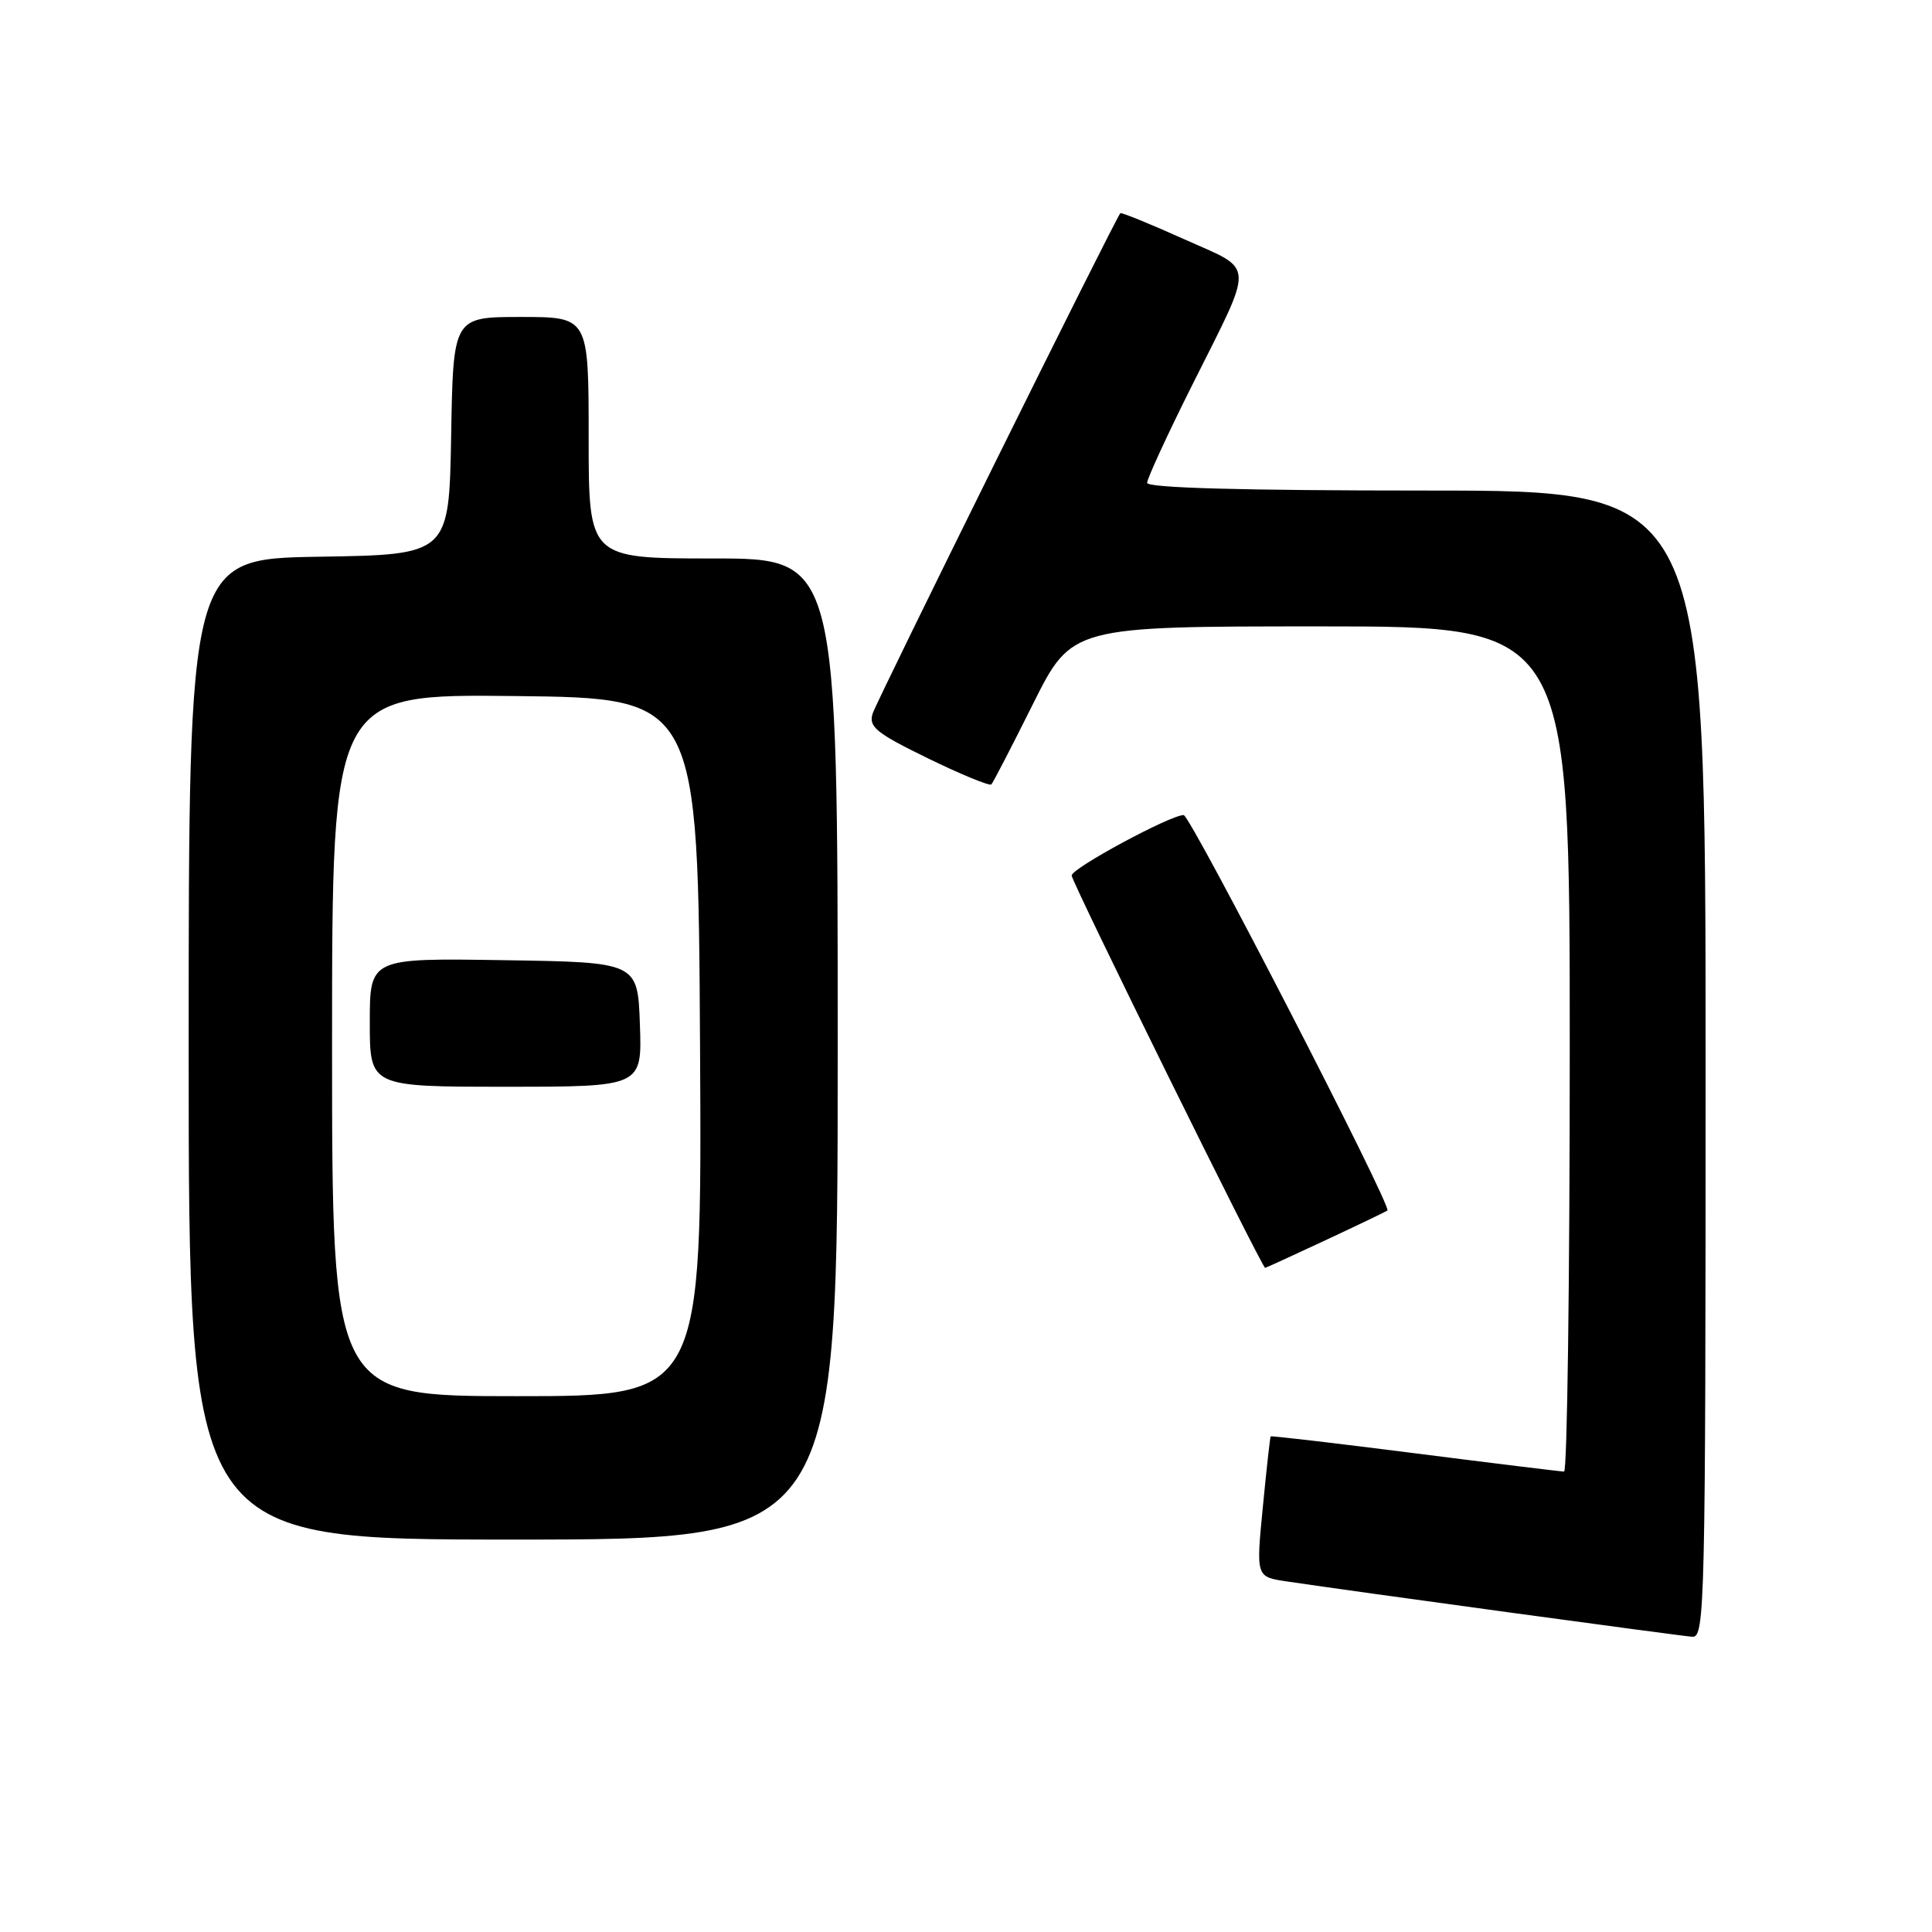 <?xml version="1.0" encoding="UTF-8" standalone="no"?>
<!DOCTYPE svg PUBLIC "-//W3C//DTD SVG 1.1//EN" "http://www.w3.org/Graphics/SVG/1.1/DTD/svg11.dtd" >
<svg xmlns="http://www.w3.org/2000/svg" xmlns:xlink="http://www.w3.org/1999/xlink" version="1.1" viewBox="0 0 256 256">
 <g >
 <path fill="currentColor"
d=" M 226.00 141.00 C 226.00 65.00 226.00 65.00 189.00 65.00 C 164.63 65.00 152.00 64.65 152.00 63.98 C 152.00 63.43 154.64 57.69 157.87 51.23 C 166.34 34.29 166.43 35.98 156.85 31.67 C 152.35 29.65 148.57 28.11 148.45 28.25 C 147.75 29.03 116.16 92.85 115.63 94.55 C 115.08 96.32 116.09 97.13 122.97 100.49 C 127.36 102.63 131.14 104.18 131.36 103.94 C 131.59 103.70 134.08 98.89 136.89 93.25 C 142.02 83.00 142.02 83.00 175.01 83.00 C 208.00 83.00 208.00 83.00 208.00 139.00 C 208.00 169.80 207.66 195.00 207.25 194.99 C 206.84 194.99 197.95 193.90 187.51 192.57 C 177.06 191.24 168.45 190.23 168.37 190.33 C 168.29 190.42 167.82 194.65 167.33 199.72 C 166.43 208.94 166.43 208.94 170.46 209.54 C 179.27 210.86 222.61 216.77 224.25 216.88 C 225.90 216.99 226.00 212.76 226.00 141.00 Z  M 111.00 139.00 C 111.00 74.00 111.00 74.00 94.50 74.00 C 78.00 74.00 78.00 74.00 78.00 58.00 C 78.00 42.00 78.00 42.00 69.03 42.00 C 60.05 42.00 60.05 42.00 59.78 57.75 C 59.50 73.50 59.50 73.50 42.25 73.77 C 25.00 74.05 25.00 74.05 25.00 139.02 C 25.00 204.00 25.00 204.00 68.00 204.00 C 111.00 204.00 111.00 204.00 111.00 139.00 Z  M 175.65 164.33 C 179.97 162.31 183.66 160.54 183.84 160.40 C 184.49 159.92 157.73 108.00 156.84 108.00 C 155.07 108.00 142.00 115.05 142.00 116.01 C 142.00 116.86 167.22 168.00 167.64 168.00 C 167.72 168.00 171.33 166.35 175.65 164.33 Z  M 44.00 138.48 C 44.00 91.96 44.00 91.96 68.25 92.23 C 92.50 92.50 92.50 92.50 92.76 138.75 C 93.02 185.00 93.02 185.00 68.51 185.00 C 44.00 185.00 44.00 185.00 44.00 138.48 Z  M 84.79 135.75 C 84.50 127.50 84.50 127.50 66.75 127.23 C 49.00 126.95 49.00 126.95 49.00 135.48 C 49.00 144.00 49.00 144.00 67.04 144.00 C 85.08 144.00 85.08 144.00 84.79 135.75 Z "/>
</g>
</svg>